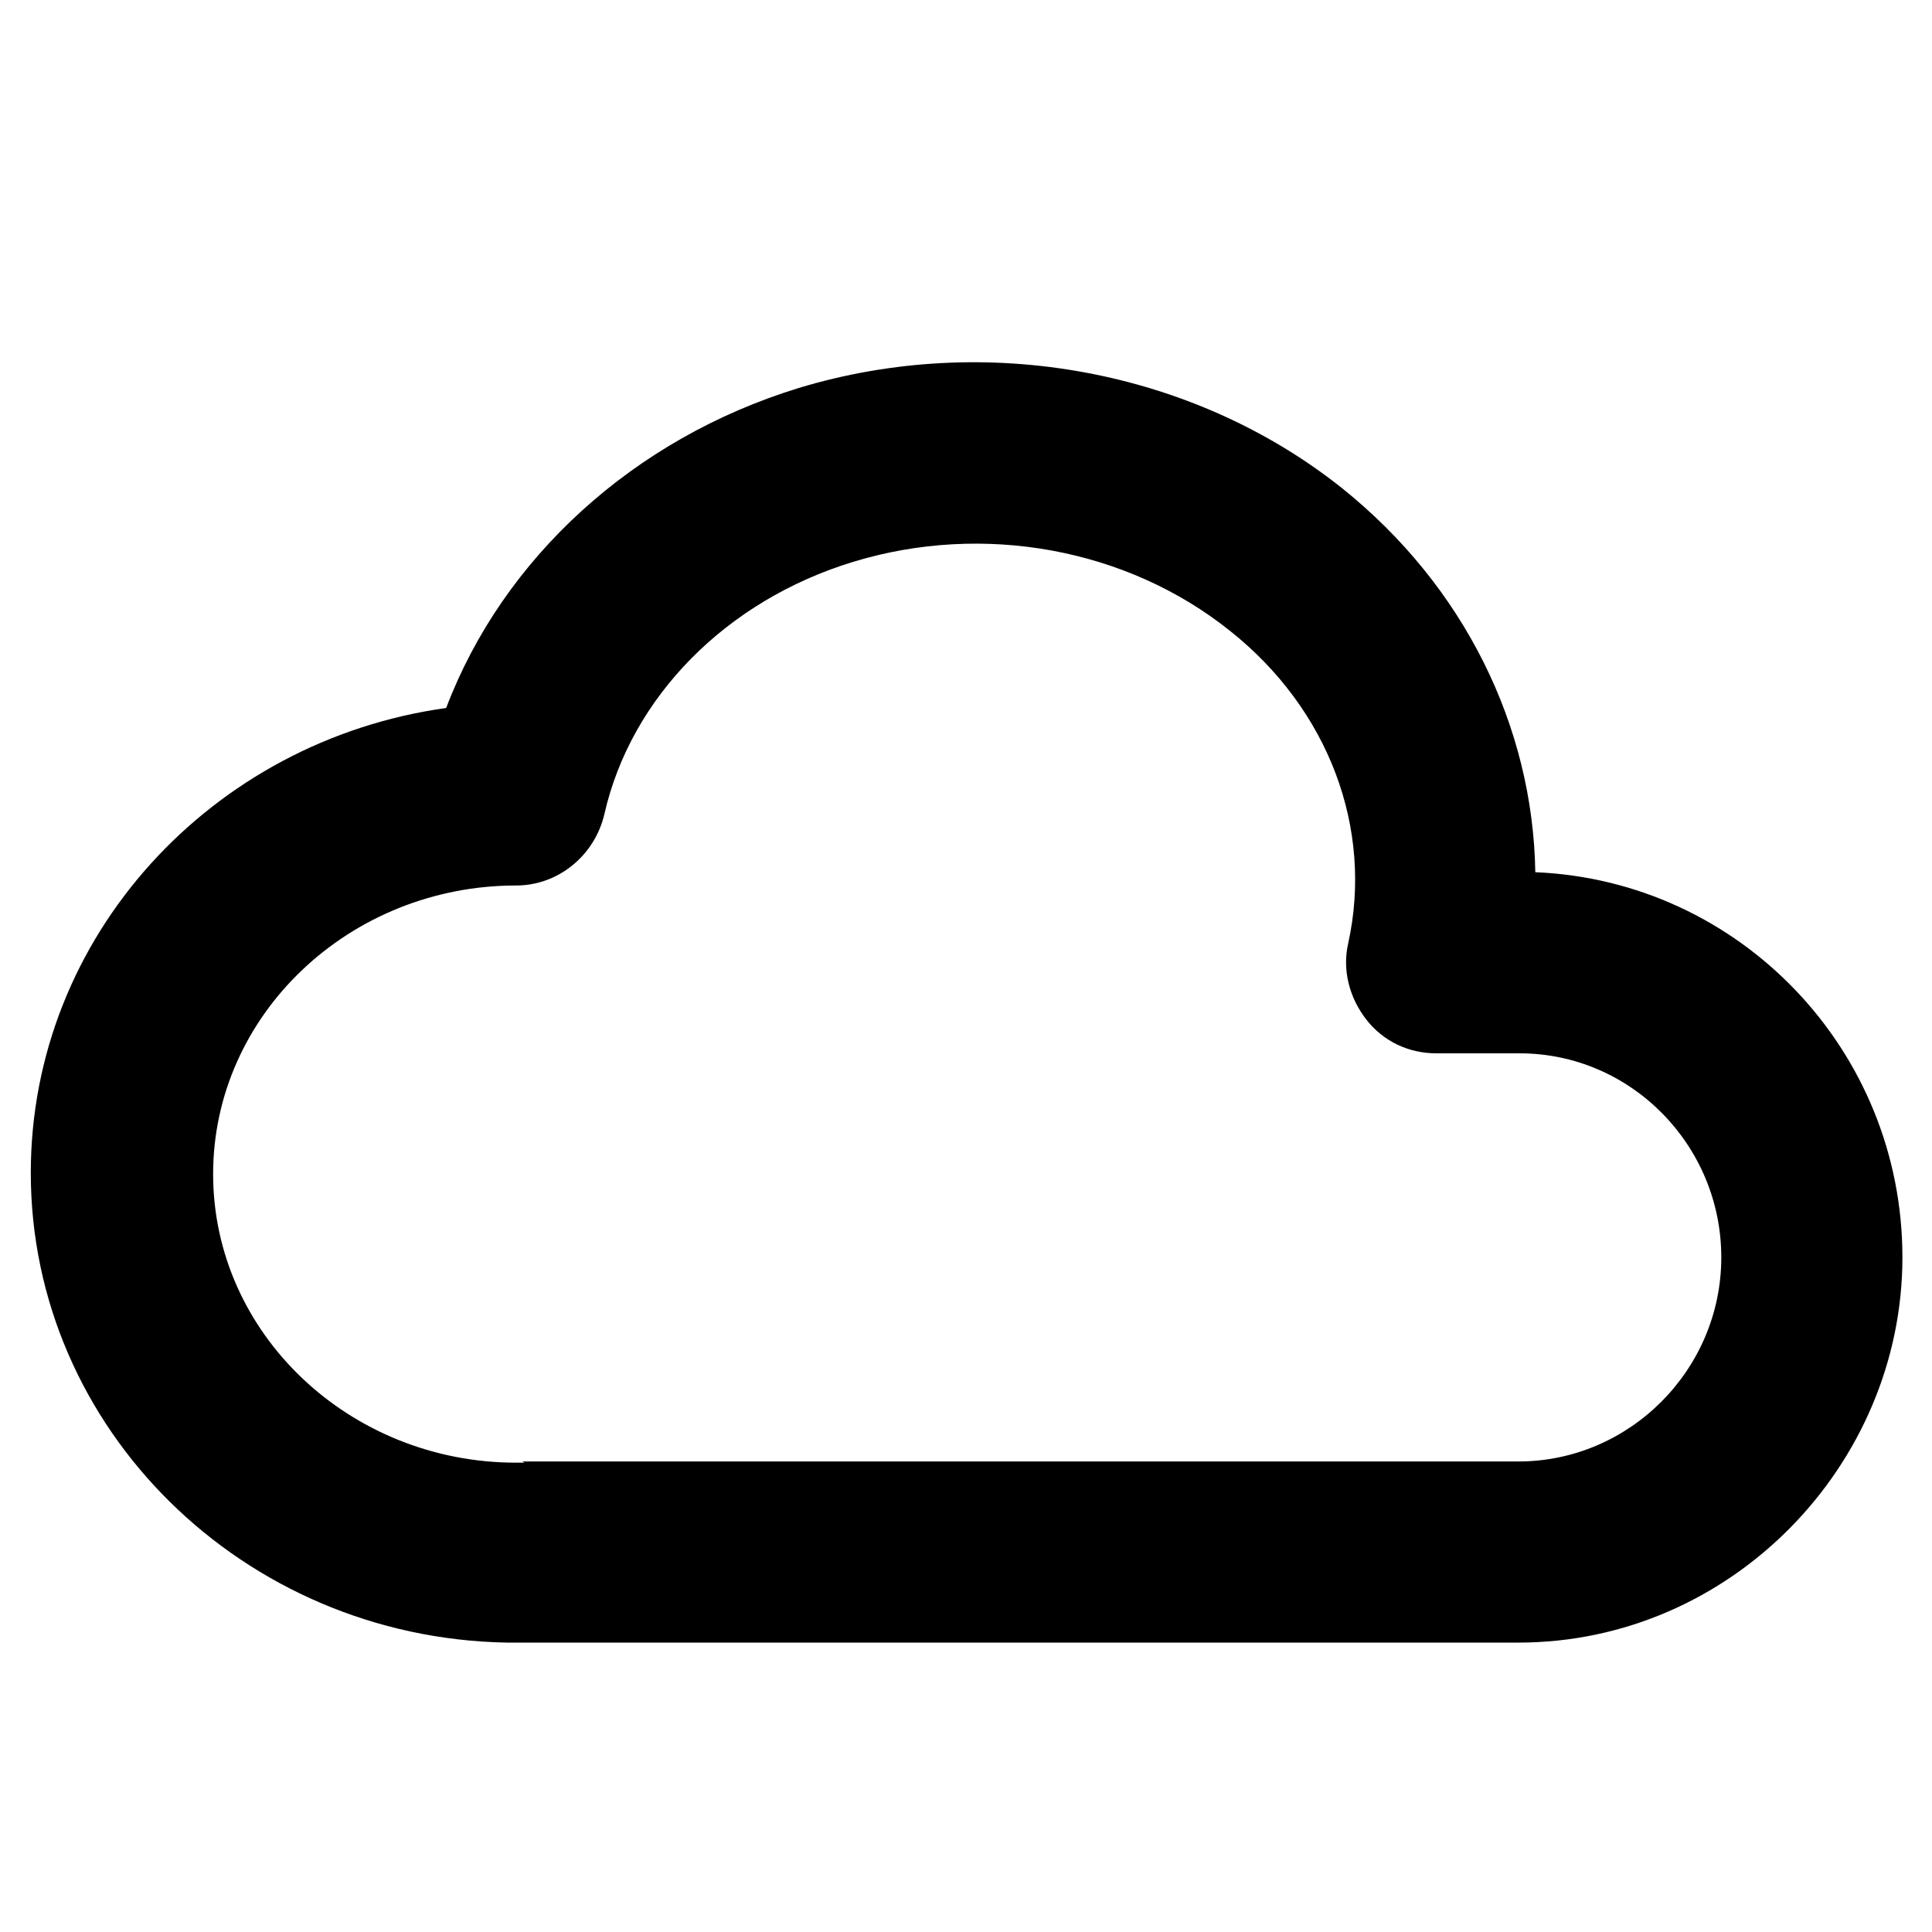 <svg width="64" height="64" viewBox="0 0 64 64" xmlns="http://www.w3.org/2000/svg">
<g clip-path="url(#clip0_194_220)">
<path d="M50.3 54.413H17.059C17.059 54.413 16.86 54.413 16.779 54.413C8.06 54.253 1.02 47.333 1.02 38.853C1.02 31.013 7.02 24.533 14.78 23.453C16.66 18.493 20.98 14.533 26.459 12.853C32.66 10.973 39.539 12.253 44.459 16.173C48.499 19.413 50.779 24.053 50.859 28.893C57.62 29.173 63.02 34.773 63.02 41.653C63.02 48.533 57.34 54.413 50.3 54.413ZM17.299 48.413H50.3C53.98 48.413 57.02 45.373 57.02 41.653C57.02 37.933 54.02 34.893 50.34 34.893H47.58C46.66 34.893 45.819 34.493 45.26 33.773C44.7 33.053 44.459 32.133 44.66 31.253C45.499 27.453 44.02 23.493 40.739 20.893C37.34 18.173 32.58 17.293 28.259 18.613C24.059 19.893 20.899 23.093 20.02 26.973C19.7 28.333 18.5 29.333 17.099 29.333C11.579 29.333 7.06 33.613 7.06 38.893C7.06 44.173 11.579 48.453 17.099 48.453C17.18 48.453 17.259 48.453 17.38 48.453L17.299 48.413Z"/>
</g>
<defs>
<clipPath id="clip0_194_220">
<rect width="64" height="64" fill="white"/>
</clipPath>
</defs>
</svg>
